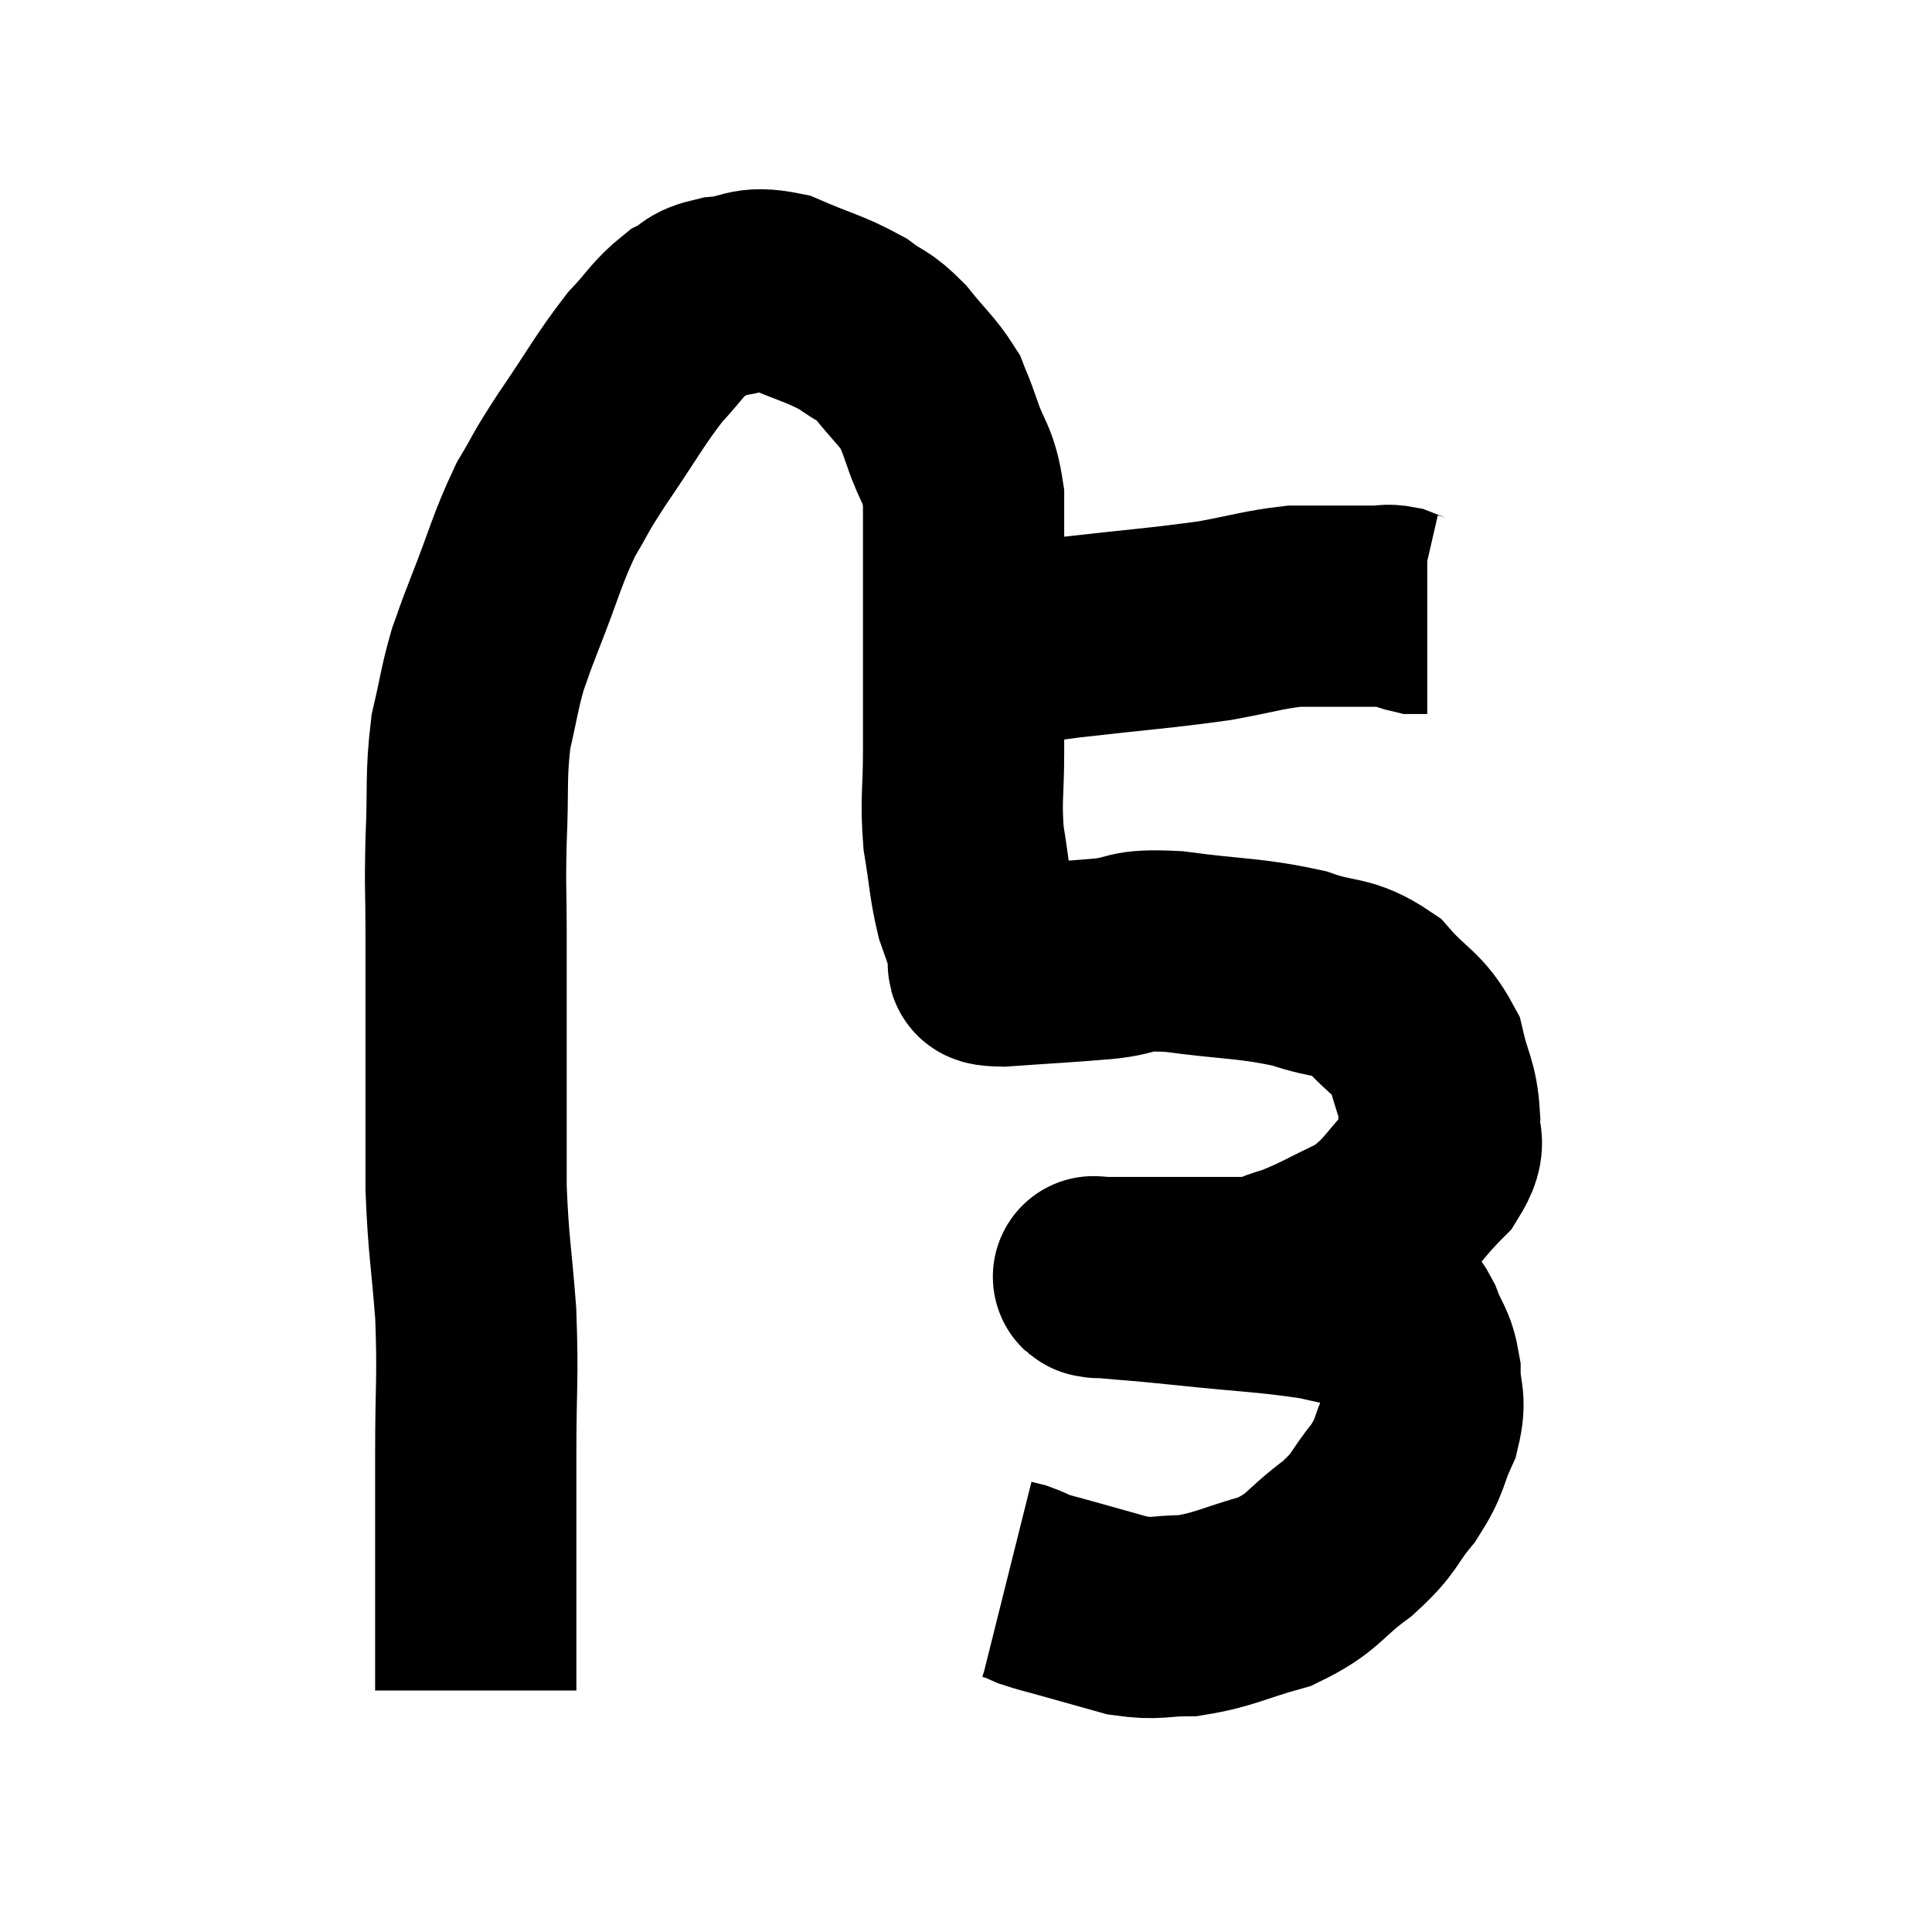 <svg width="48" height="48" viewBox="0 0 48 48" xmlns="http://www.w3.org/2000/svg"><path d="M 11.82 42 C 11.82 41.22, 11.82 41.37, 11.82 40.44 C 11.82 39.36, 11.82 39.36, 11.82 38.28 C 11.82 37.2, 11.82 37.53, 11.82 36.12 C 11.82 34.38, 11.88 34.29, 11.82 32.64 C 11.7 31.08, 11.64 30.99, 11.58 29.52 C 11.58 28.14, 11.58 28.35, 11.58 26.76 C 11.58 24.96, 11.58 24.63, 11.58 23.16 C 11.58 22.02, 11.55 22.125, 11.58 20.88 C 11.64 19.53, 11.565 19.305, 11.7 18.18 C 11.91 17.28, 11.91 17.115, 12.12 16.38 C 12.33 15.81, 12.18 16.17, 12.54 15.24 C 13.05 13.95, 13.08 13.68, 13.56 12.66 C 14.01 11.91, 13.845 12.105, 14.46 11.16 C 15.24 10.02, 15.375 9.72, 16.02 8.88 C 16.53 8.34, 16.575 8.175, 17.04 7.8 C 17.46 7.59, 17.295 7.515, 17.88 7.38 C 18.63 7.32, 18.555 7.095, 19.38 7.26 C 20.28 7.65, 20.49 7.665, 21.18 8.04 C 21.66 8.4, 21.66 8.28, 22.14 8.76 C 22.62 9.36, 22.785 9.465, 23.1 9.96 C 23.25 10.35, 23.19 10.14, 23.4 10.74 C 23.67 11.55, 23.805 11.475, 23.94 12.36 C 23.94 13.32, 23.94 13.35, 23.94 14.28 C 23.94 15.18, 23.94 14.985, 23.94 16.08 C 23.94 17.37, 23.94 17.475, 23.94 18.66 C 23.94 19.74, 23.865 19.83, 23.94 20.82 C 24.09 21.72, 24.075 21.915, 24.24 22.62 C 24.42 23.13, 24.495 23.355, 24.6 23.64 C 24.63 23.7, 24.585 23.67, 24.66 23.76 C 24.78 23.88, 24.21 23.985, 24.9 24 C 26.16 23.91, 26.355 23.91, 27.42 23.82 C 28.29 23.73, 27.945 23.58, 29.16 23.64 C 30.72 23.85, 31.035 23.79, 32.28 24.06 C 33.21 24.39, 33.36 24.195, 34.14 24.72 C 34.77 25.44, 34.995 25.41, 35.4 26.16 C 35.58 26.94, 35.715 27.015, 35.76 27.72 C 35.67 28.35, 36.03 28.26, 35.58 28.98 C 34.77 29.79, 34.815 29.985, 33.96 30.6 C 33.06 31.02, 32.895 31.155, 32.16 31.44 C 31.59 31.59, 31.725 31.665, 31.02 31.74 C 30.18 31.74, 30.27 31.74, 29.34 31.74 C 28.32 31.74, 27.81 31.74, 27.3 31.74 C 27.3 31.74, 27.3 31.74, 27.3 31.74 C 27.3 31.74, 27.27 31.74, 27.3 31.74 C 27.36 31.74, 26.895 31.695, 27.42 31.74 C 28.41 31.83, 28.065 31.785, 29.4 31.92 C 31.08 32.1, 31.47 32.085, 32.76 32.28 C 33.66 32.49, 34.035 32.535, 34.56 32.7 C 34.71 32.82, 34.68 32.595, 34.86 32.94 C 35.07 33.51, 35.175 33.465, 35.28 34.08 C 35.28 34.74, 35.445 34.71, 35.28 35.4 C 34.95 36.12, 35.07 36.135, 34.62 36.84 C 34.05 37.53, 34.215 37.545, 33.48 38.22 C 32.58 38.88, 32.67 39.06, 31.68 39.54 C 30.6 39.84, 30.435 39.99, 29.52 40.14 C 28.77 40.14, 28.77 40.245, 28.02 40.14 C 27.27 39.93, 27.105 39.885, 26.52 39.72 C 26.1 39.6, 25.995 39.585, 25.68 39.48 C 25.47 39.39, 25.425 39.36, 25.26 39.3 L 25.02 39.24" fill="none" stroke="black" stroke-width="5"></path><path d="M 24.18 16.2 C 25.35 16.02, 25.02 16.035, 26.52 15.84 C 28.35 15.63, 28.77 15.615, 30.18 15.42 C 31.17 15.24, 31.38 15.15, 32.16 15.06 C 32.73 15.06, 32.79 15.06, 33.3 15.06 C 33.75 15.06, 33.855 15.06, 34.2 15.06 C 34.44 15.06, 34.44 15.015, 34.68 15.06 C 34.92 15.15, 34.965 15.195, 35.16 15.24 L 35.46 15.24" fill="none" stroke="black" stroke-width="5"></path></svg>